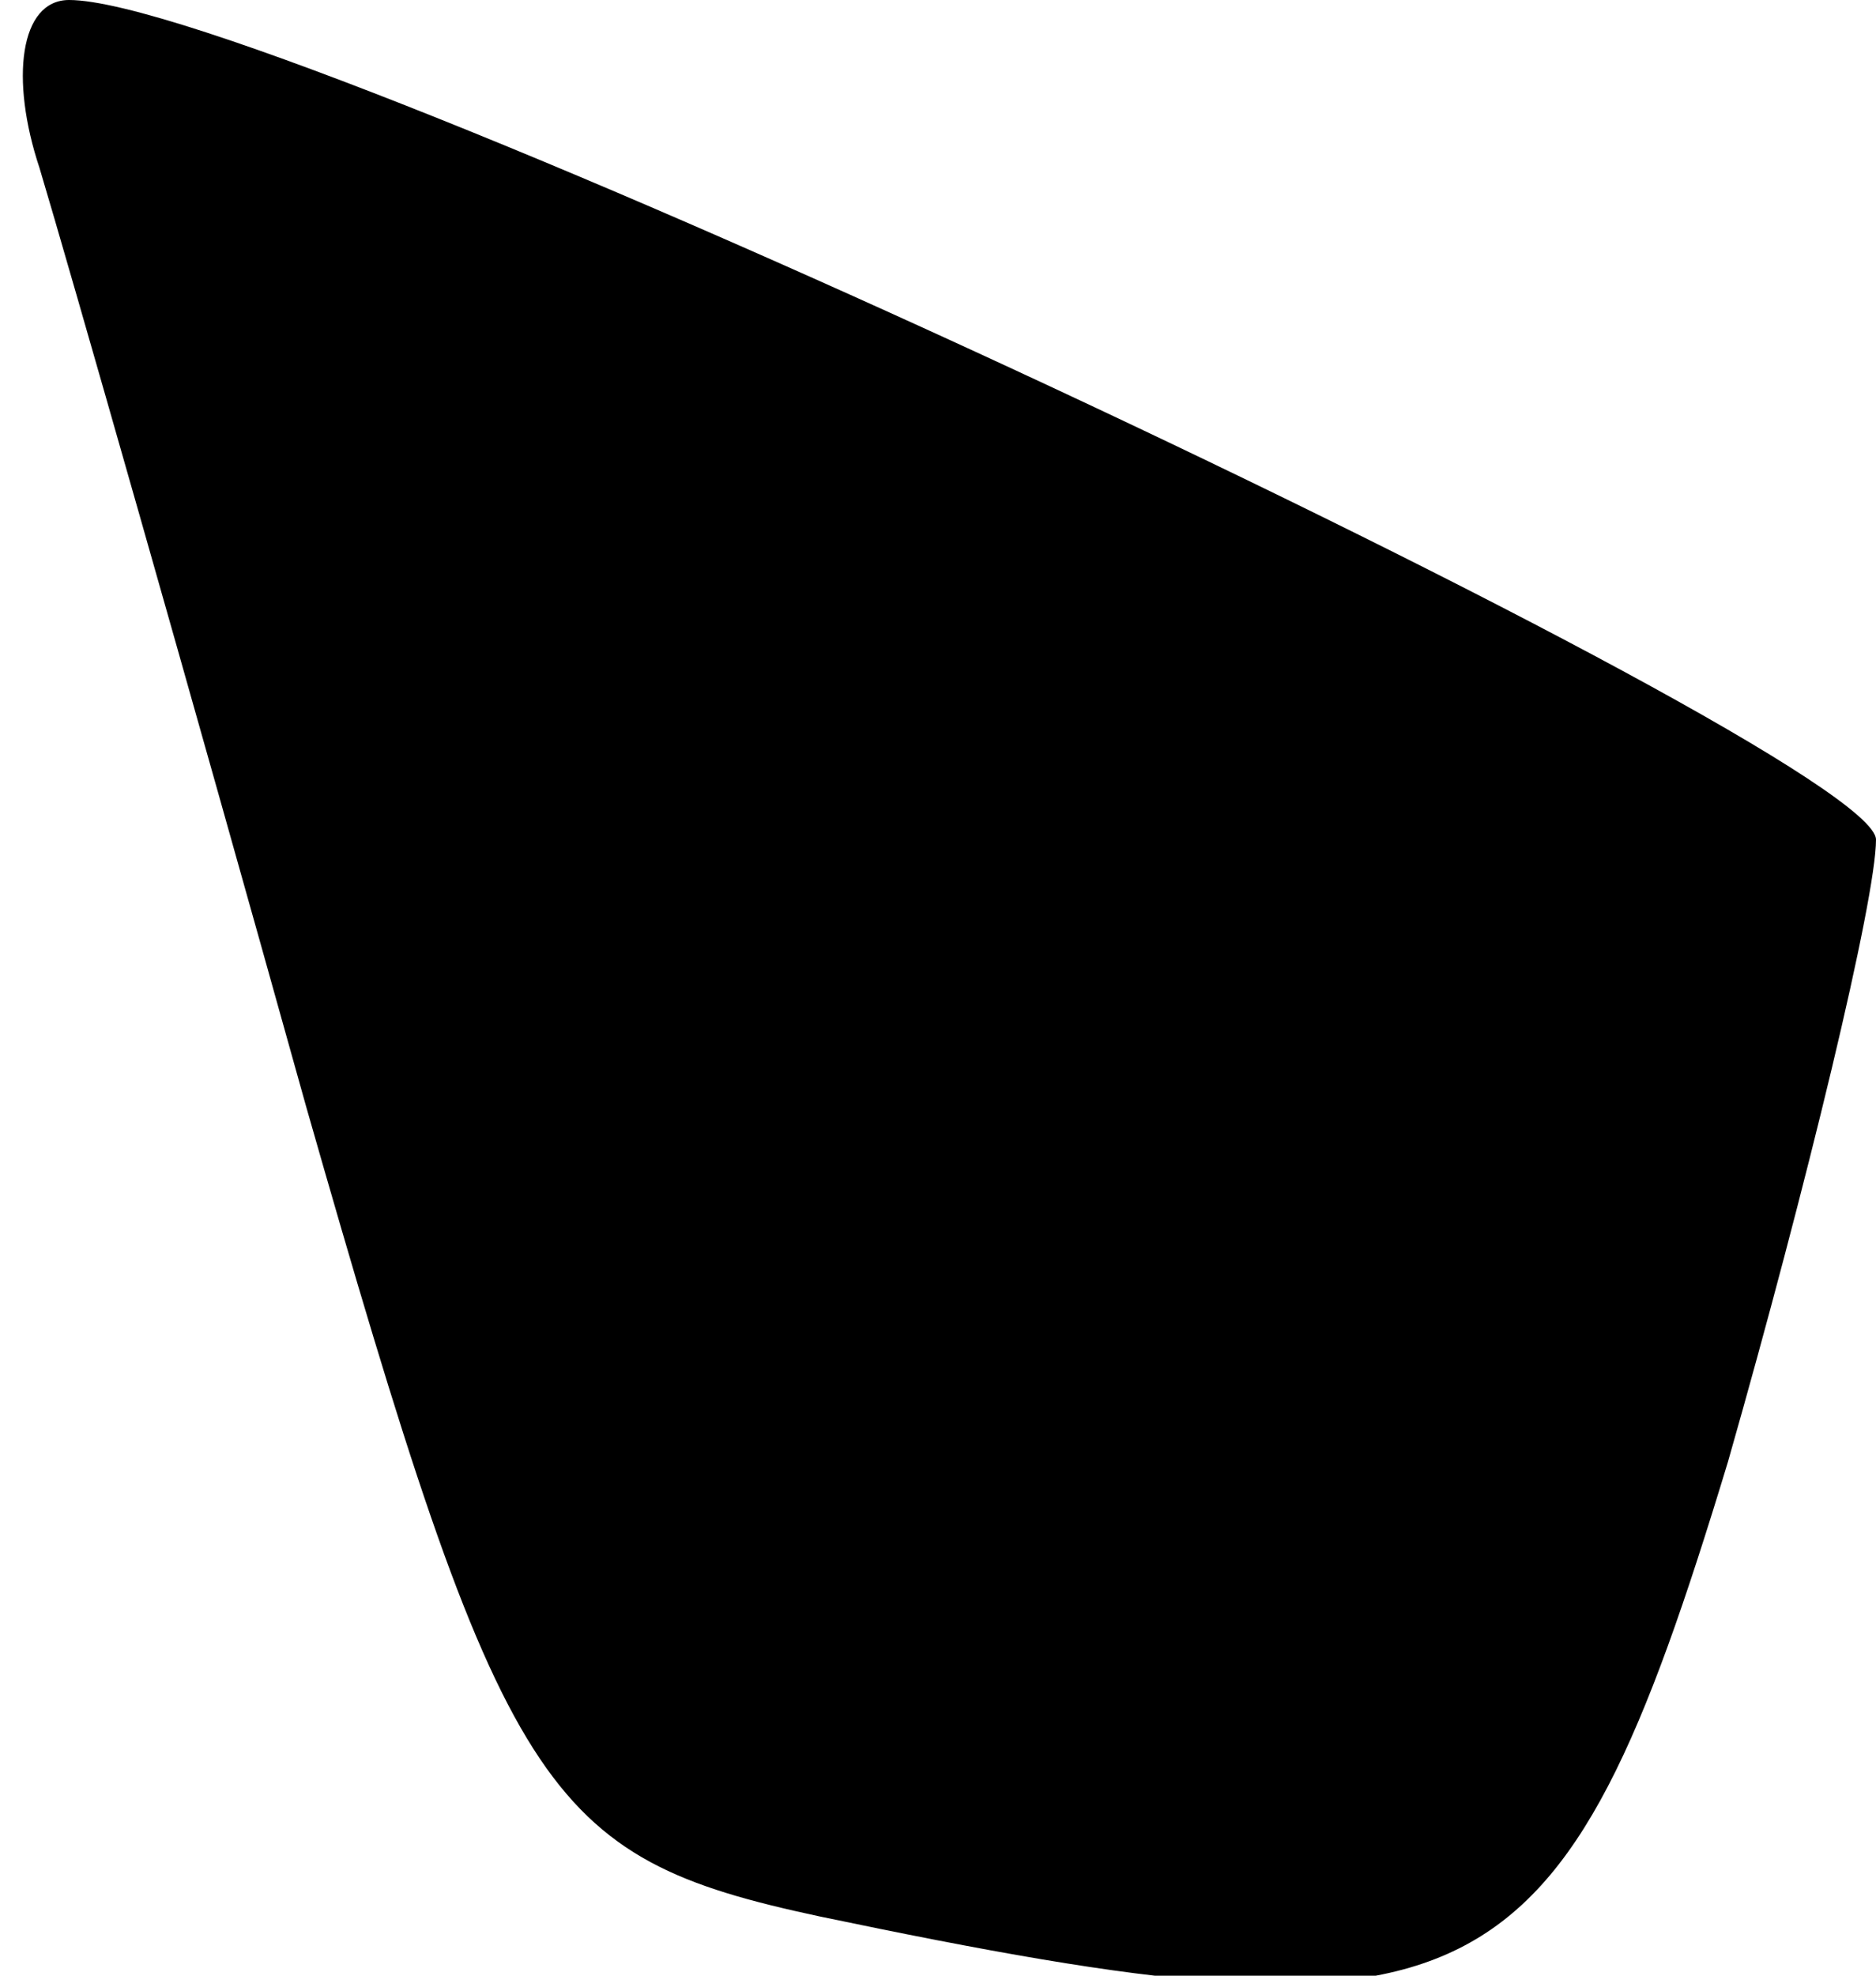 <?xml version="1.0" standalone="no"?>
<!DOCTYPE svg PUBLIC "-//W3C//DTD SVG 20010904//EN"
 "http://www.w3.org/TR/2001/REC-SVG-20010904/DTD/svg10.dtd">
<svg version="1.0" xmlns="http://www.w3.org/2000/svg"
 width="19pt" height="20pt" viewBox="0 0 19 20"
 preserveAspectRatio="xMidYMid meet">
<g transform="translate(0,20) scale(0.1,-0.1)"
fill="#000000" stroke="none">
<path fill="#000000" stroke="none" d="M4 183 c3 -10 15 -52 27 -95 20 -70 24
-76 52 -82 67 -14 75 -10 92 46 8 28 15 57 15 63 0 9 -162 85 -183 85 -5 0 -6
-8 -3 -17z"/>
</g>
</svg>
